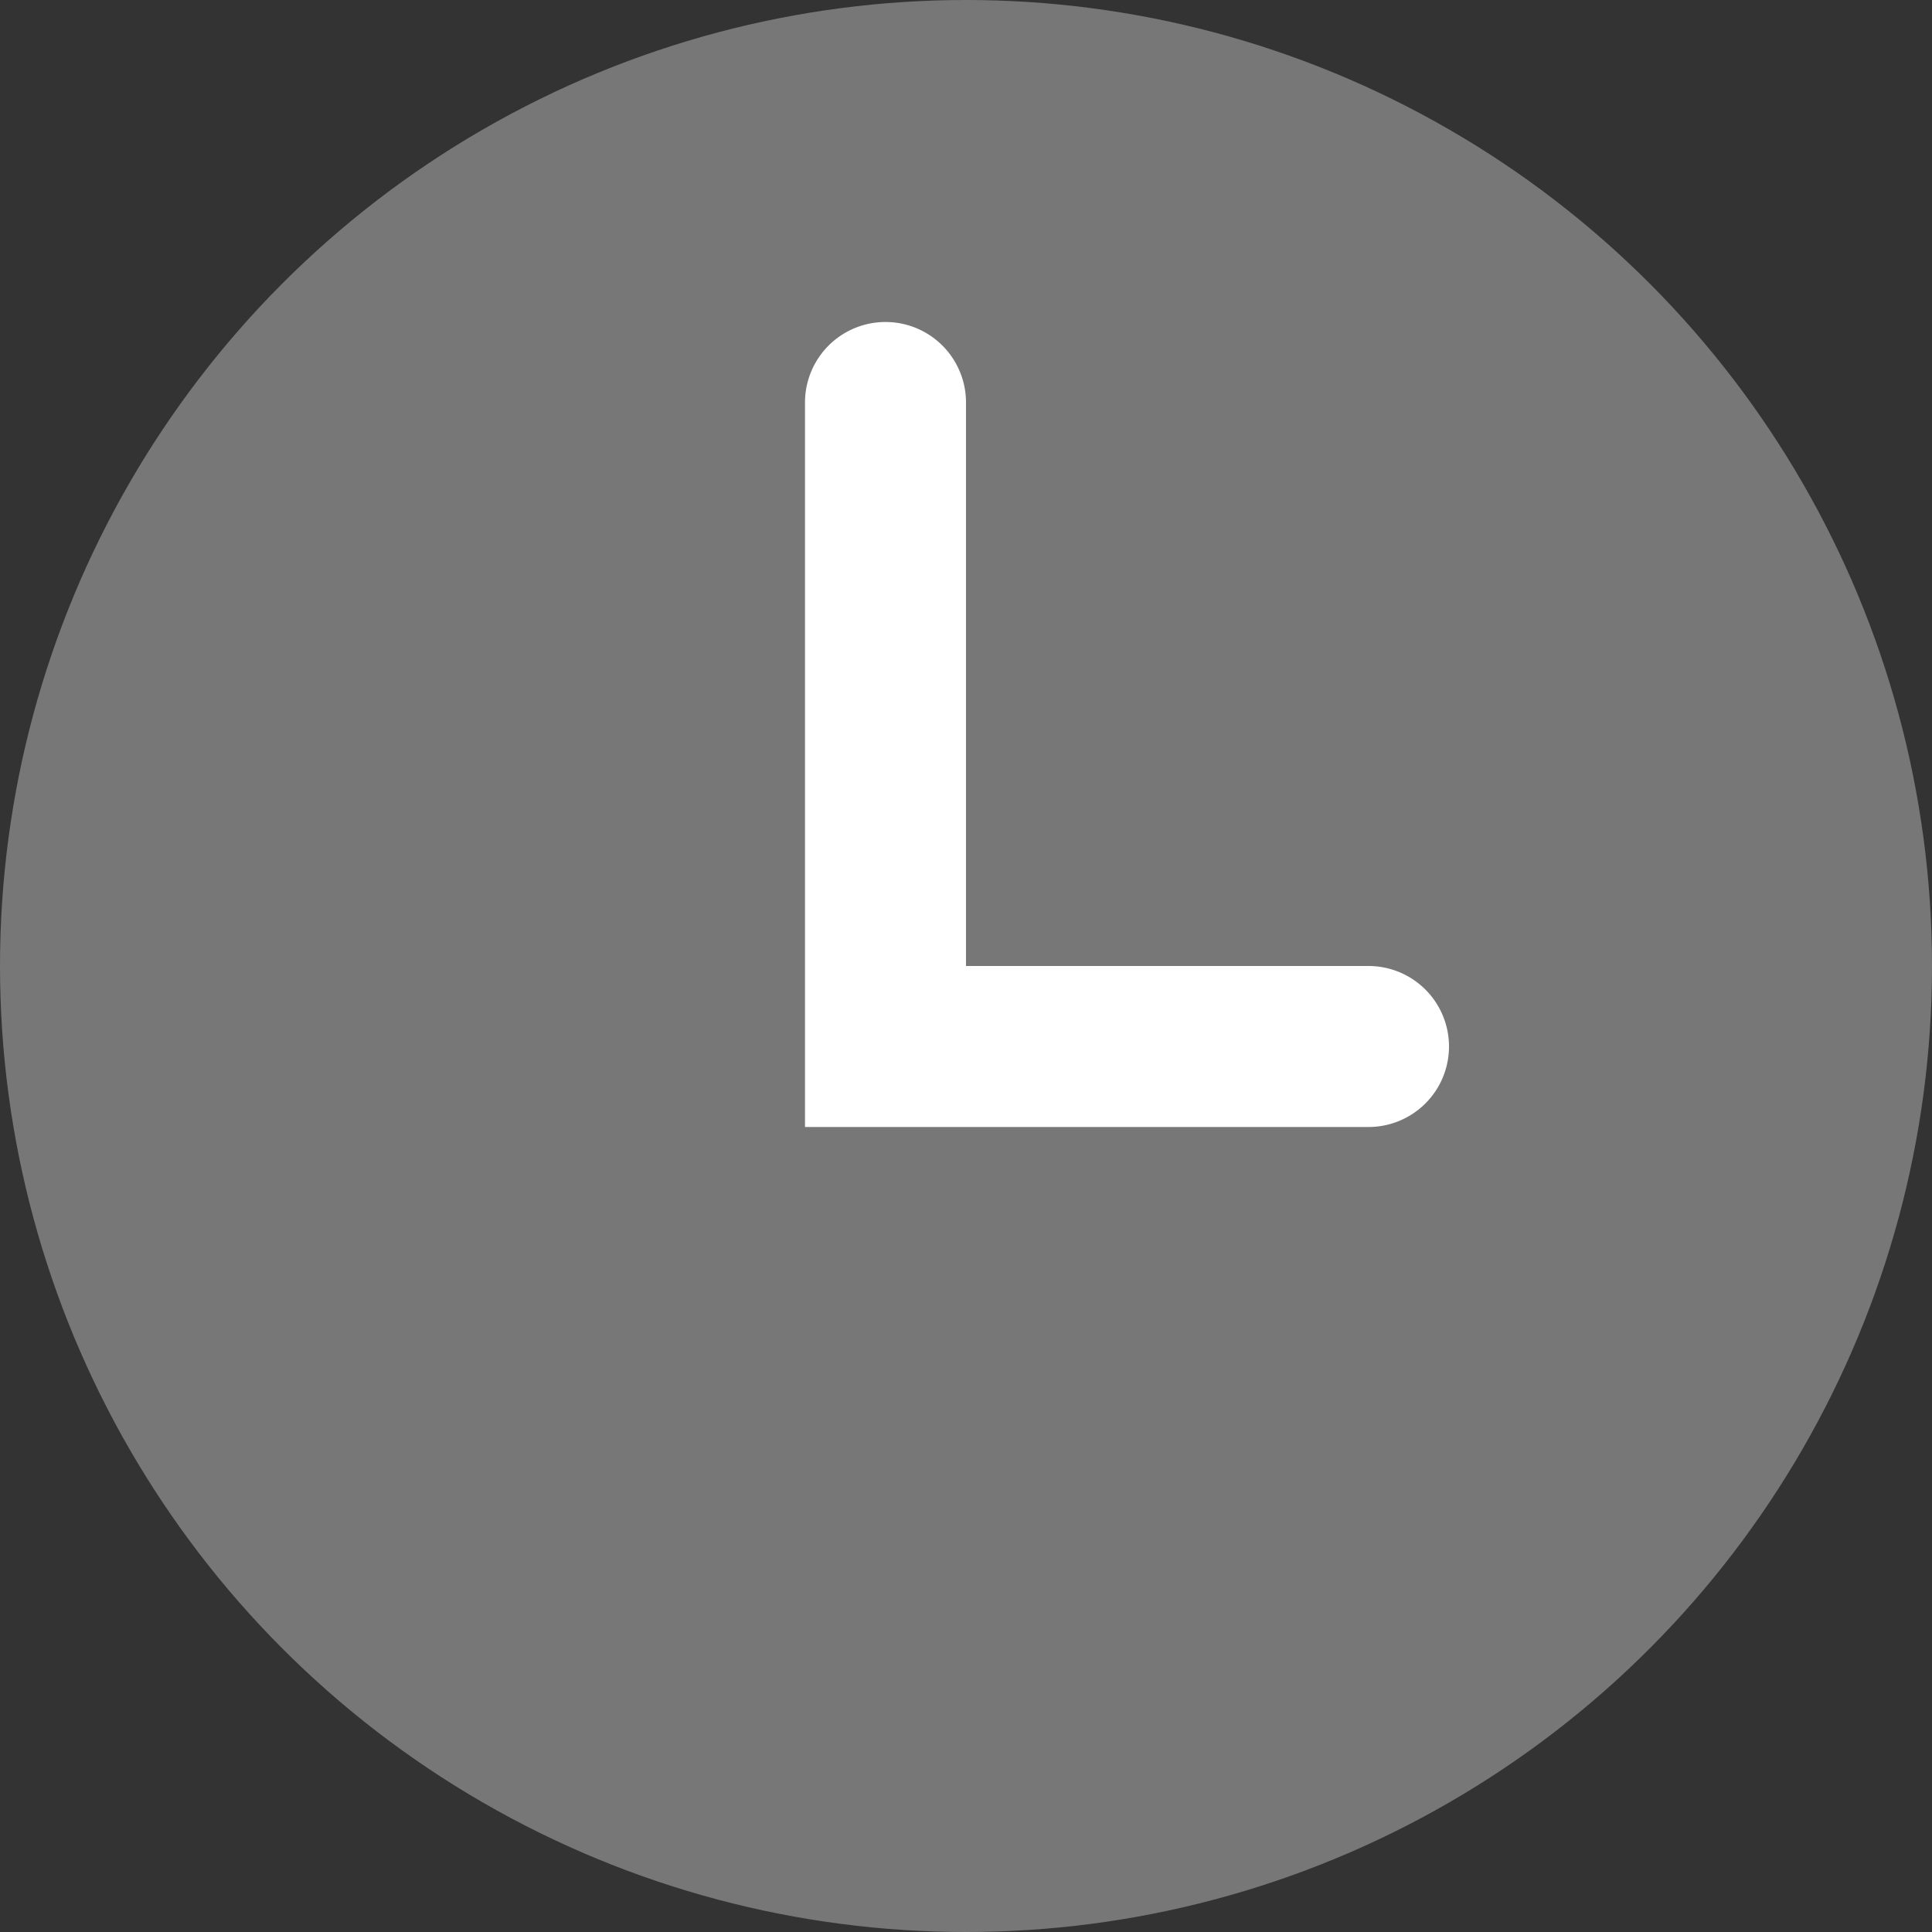 <svg xmlns="http://www.w3.org/2000/svg" width="12" height="12" viewBox="0 0 12 12">
  <rect x="0" y="0" width="12" height="12" fill="#333333" stroke="none"/>
  <title>
    Clock
  </title>
  <g fill="none" fill-rule="evenodd">
    <circle cx="6" cy="6" r="6" fill="#777777"/>
    <path fill="#FFFFFF" d="M6 6h2.5a.5.5 0 0 1 0 1H5V2.5a.5.5 0 0 1 1 0V6z"/>
  </g>
</svg>
